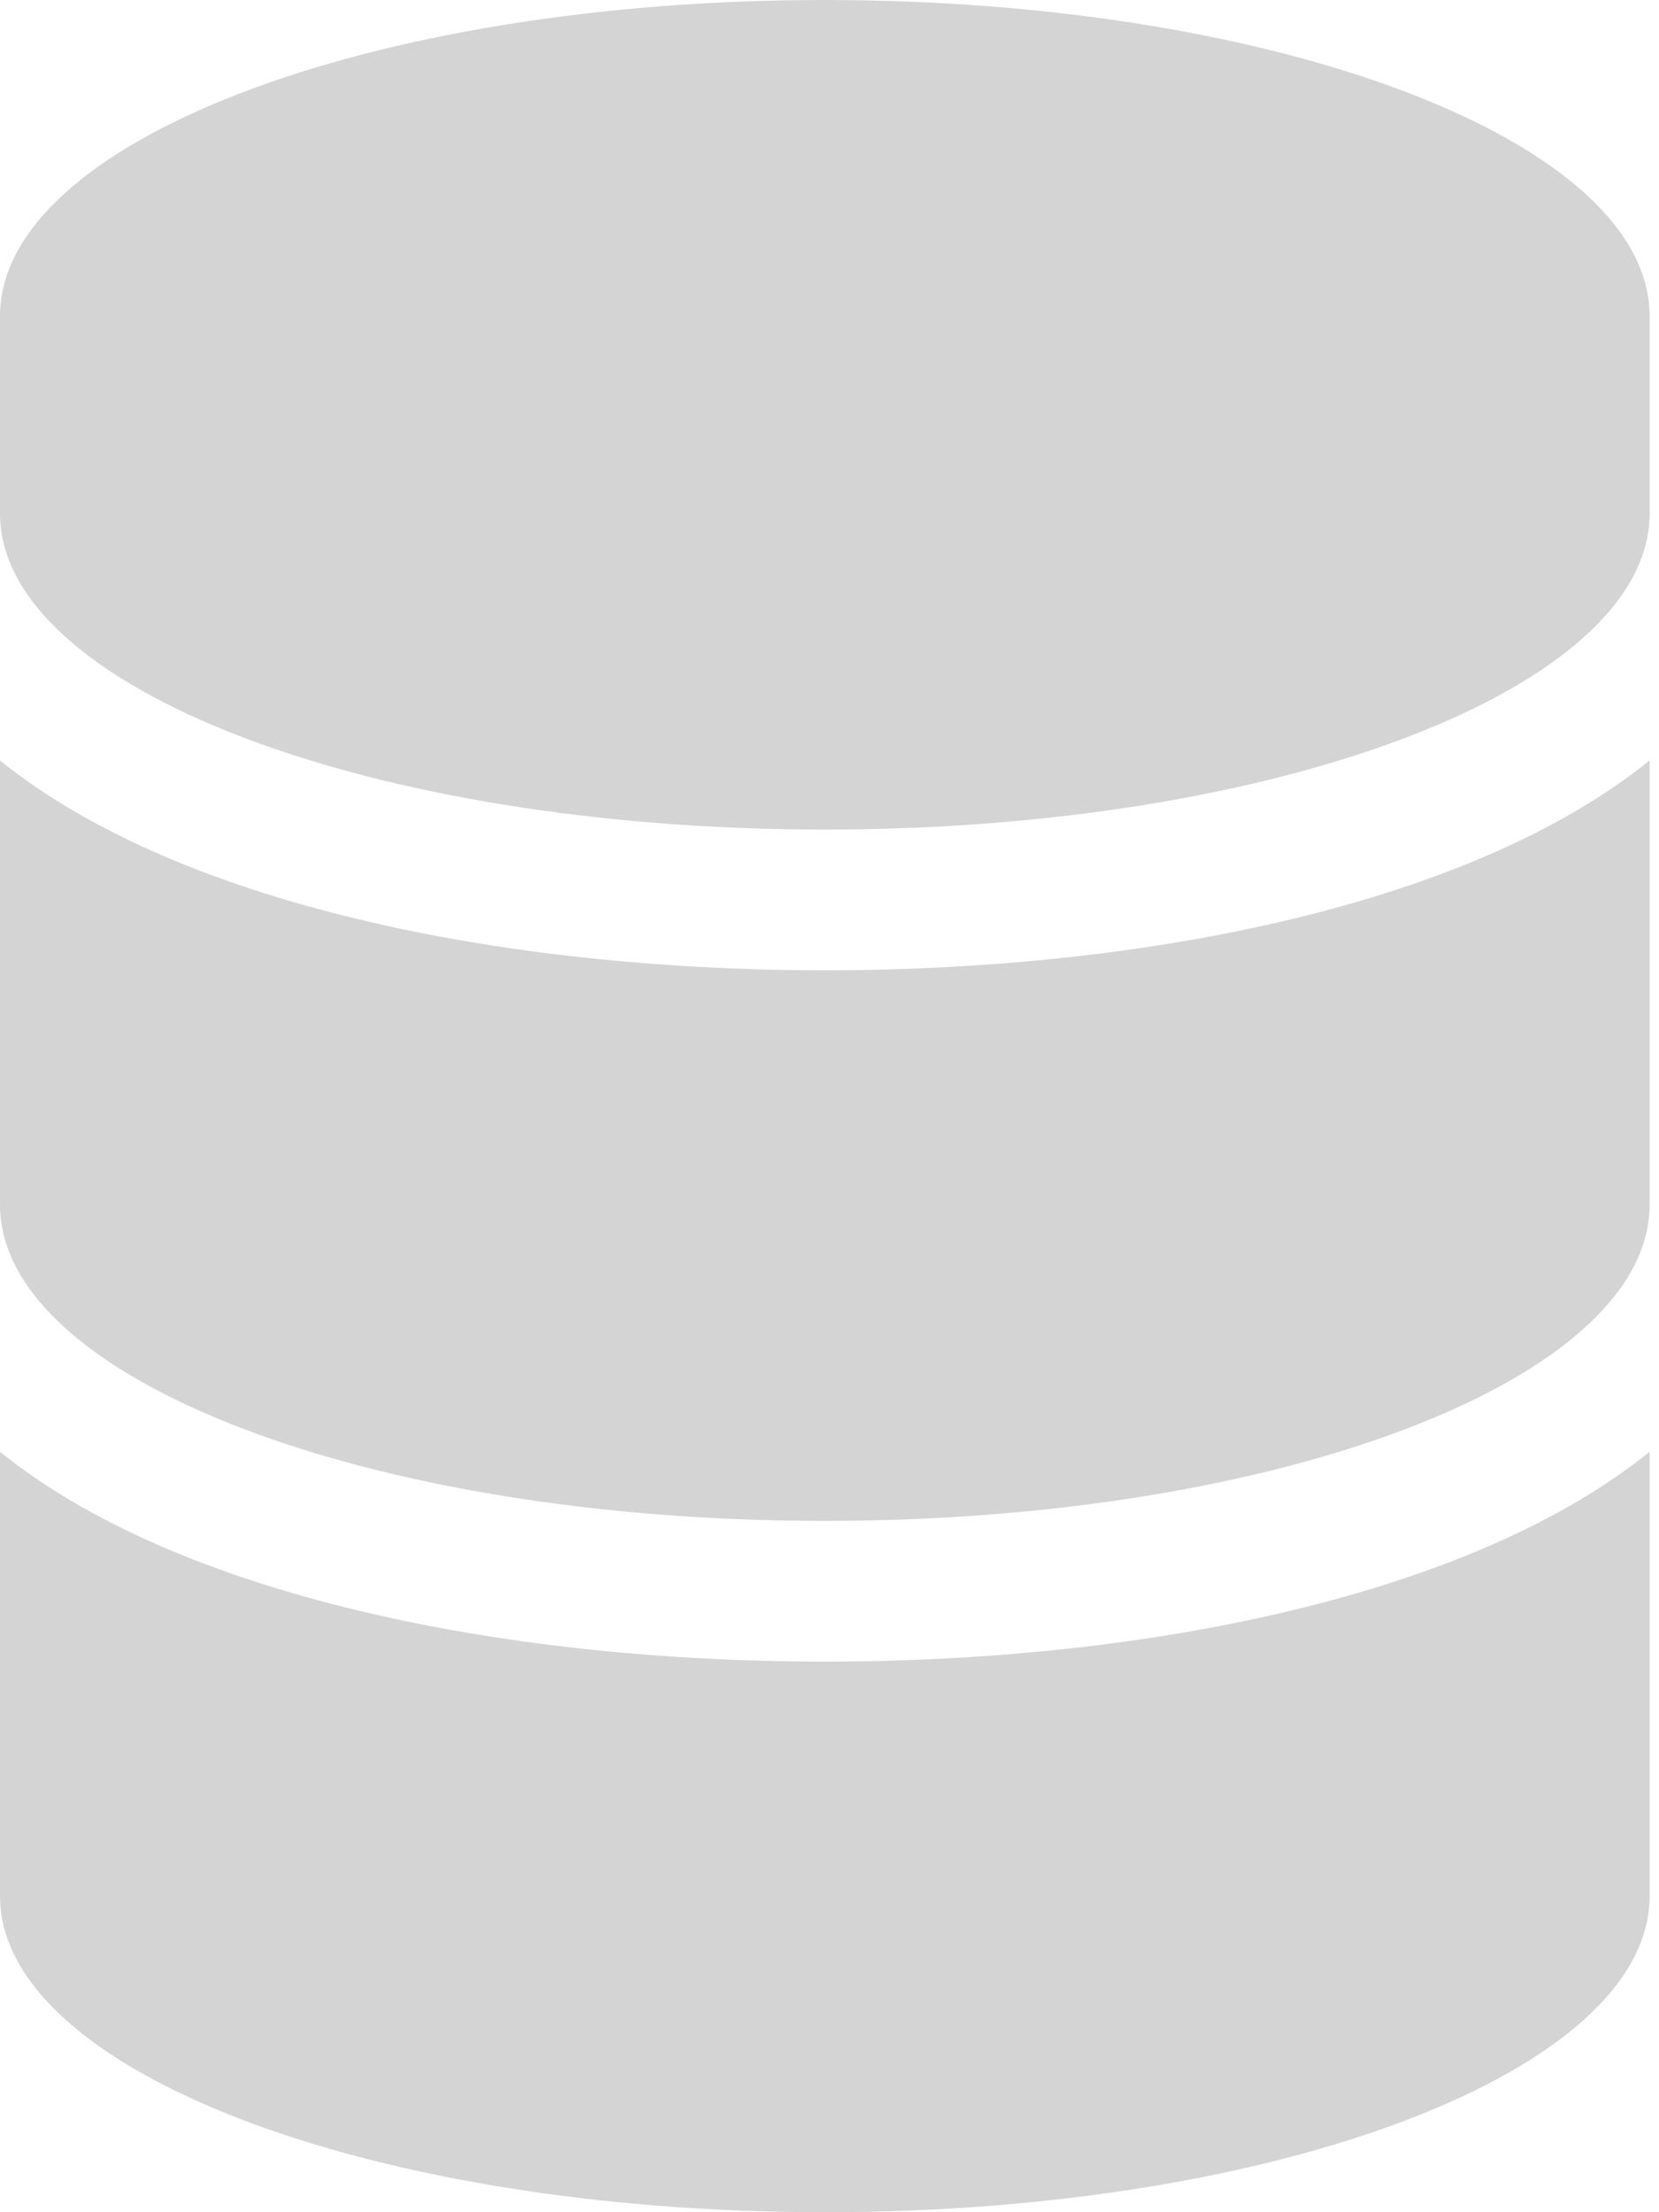 ﻿<?xml version="1.0" encoding="utf-8"?>
<svg version="1.1" xmlns:xlink="http://www.w3.org/1999/xlink" width="15px" height="20px" xmlns="http://www.w3.org/2000/svg">
  <g>
    <path d="M 7.457 0  C 11.574 0  14.915 1.283  14.915 2.857  L 14.915 4.643  C 14.915 6.217  11.574 7.5  7.457 7.5  C 3.34 7.5  0 6.217  0 4.643  L 0 2.857  C 0 1.283  3.34 0  7.457 0  Z M 7.457 8.772  C 10.38 8.772  13.313 8.17  14.915 6.875  L 14.915 10.893  C 14.915 12.467  11.574 13.75  7.457 13.75  C 3.34 13.75  0 12.467  0 10.893  L 0 6.875  C 1.602 8.17  4.535 8.772  7.457 8.772  Z M 7.457 15.022  C 10.38 15.022  13.313 14.42  14.915 13.125  L 14.915 17.143  C 14.915 18.717  11.574 20  7.457 20  C 3.34 20  0 18.717  0 17.143  L 0 13.125  C 1.602 14.42  4.535 15.022  7.457 15.022  Z " fill-rule="nonzero" fill="#d4d4d4" stroke="none" />
  </g>
</svg>